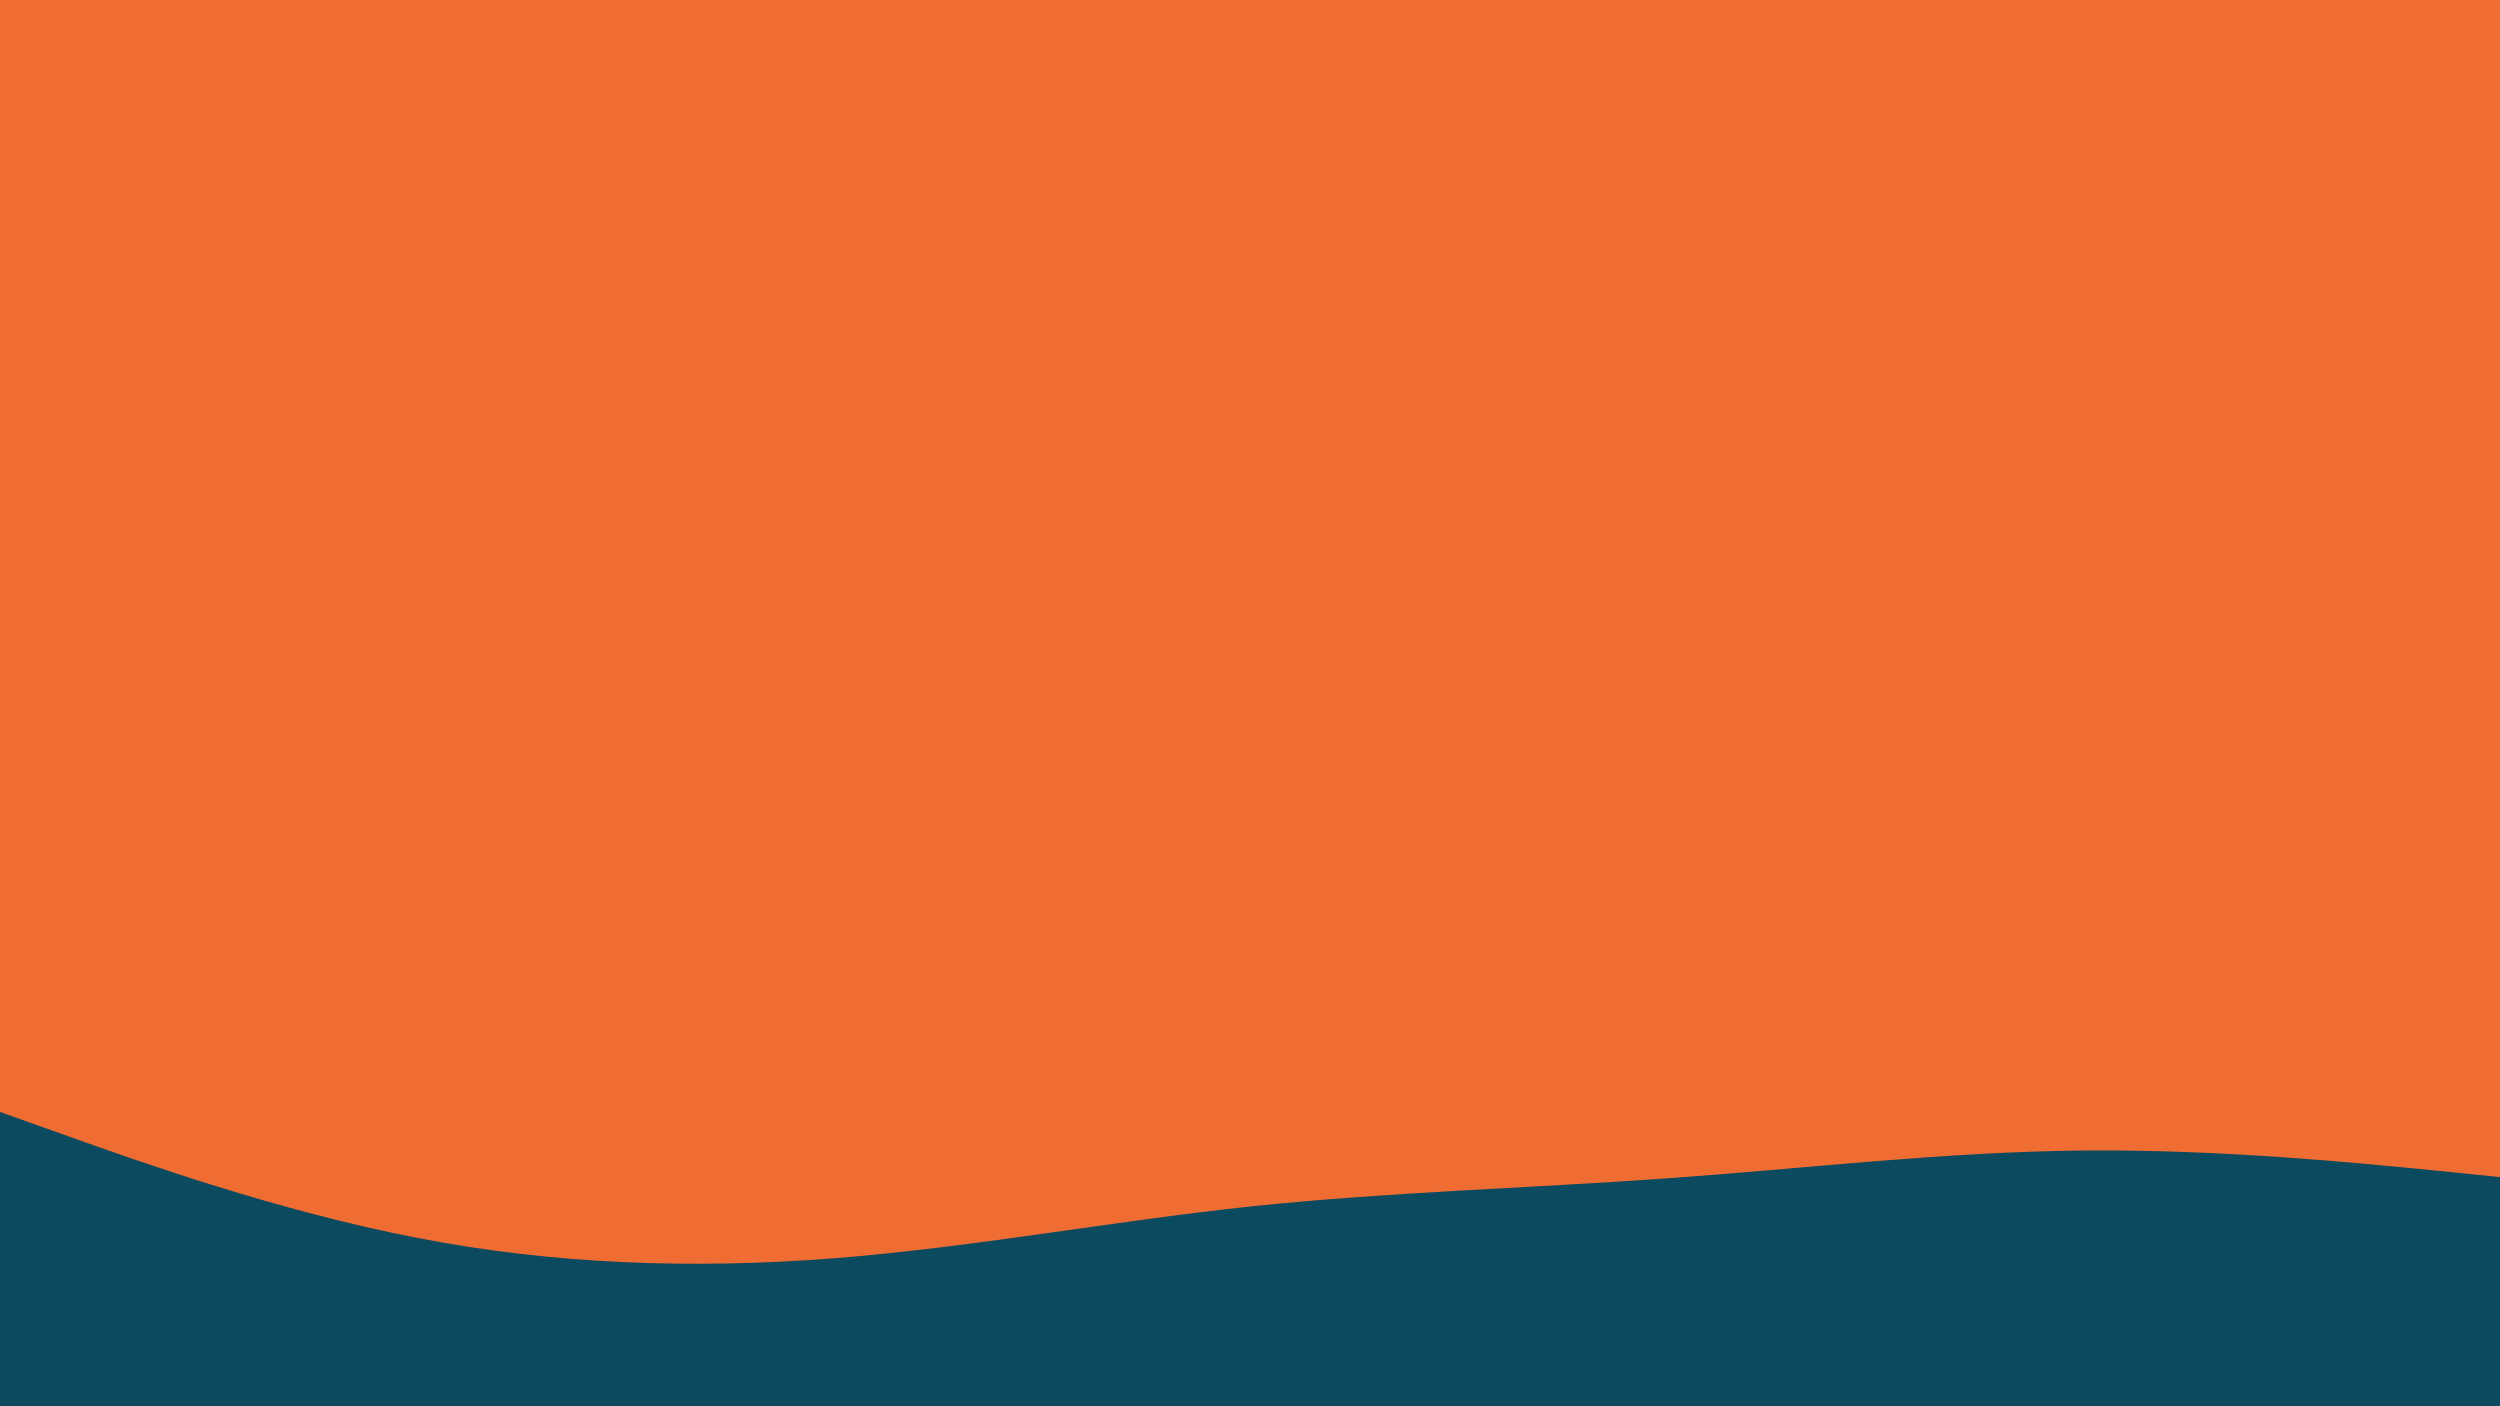 <svg id="visual" viewBox="0 0 960 540" width="960" height="540" xmlns="http://www.w3.org/2000/svg" xmlns:xlink="http://www.w3.org/1999/xlink" version="1.1"><rect x="0" y="0" width="960" height="540" fill="#EF6C33"></rect><path d="M0 427L26.7 436.5C53.3 446 106.7 465 160 475.3C213.3 485.7 266.7 487.3 320 483.2C373.3 479 426.7 469 480 463.3C533.3 457.7 586.7 456.3 640 452.5C693.3 448.7 746.7 442.3 800 441.8C853.3 441.3 906.7 446.7 933.3 449.3L960 452L960 541L933.3 541C906.7 541 853.3 541 800 541C746.7 541 693.3 541 640 541C586.7 541 533.3 541 480 541C426.7 541 373.3 541 320 541C266.7 541 213.3 541 160 541C106.7 541 53.3 541 26.7 541L0 541Z" fill="#0C4A60" stroke-linecap="round" stroke-linejoin="miter"></path></svg>